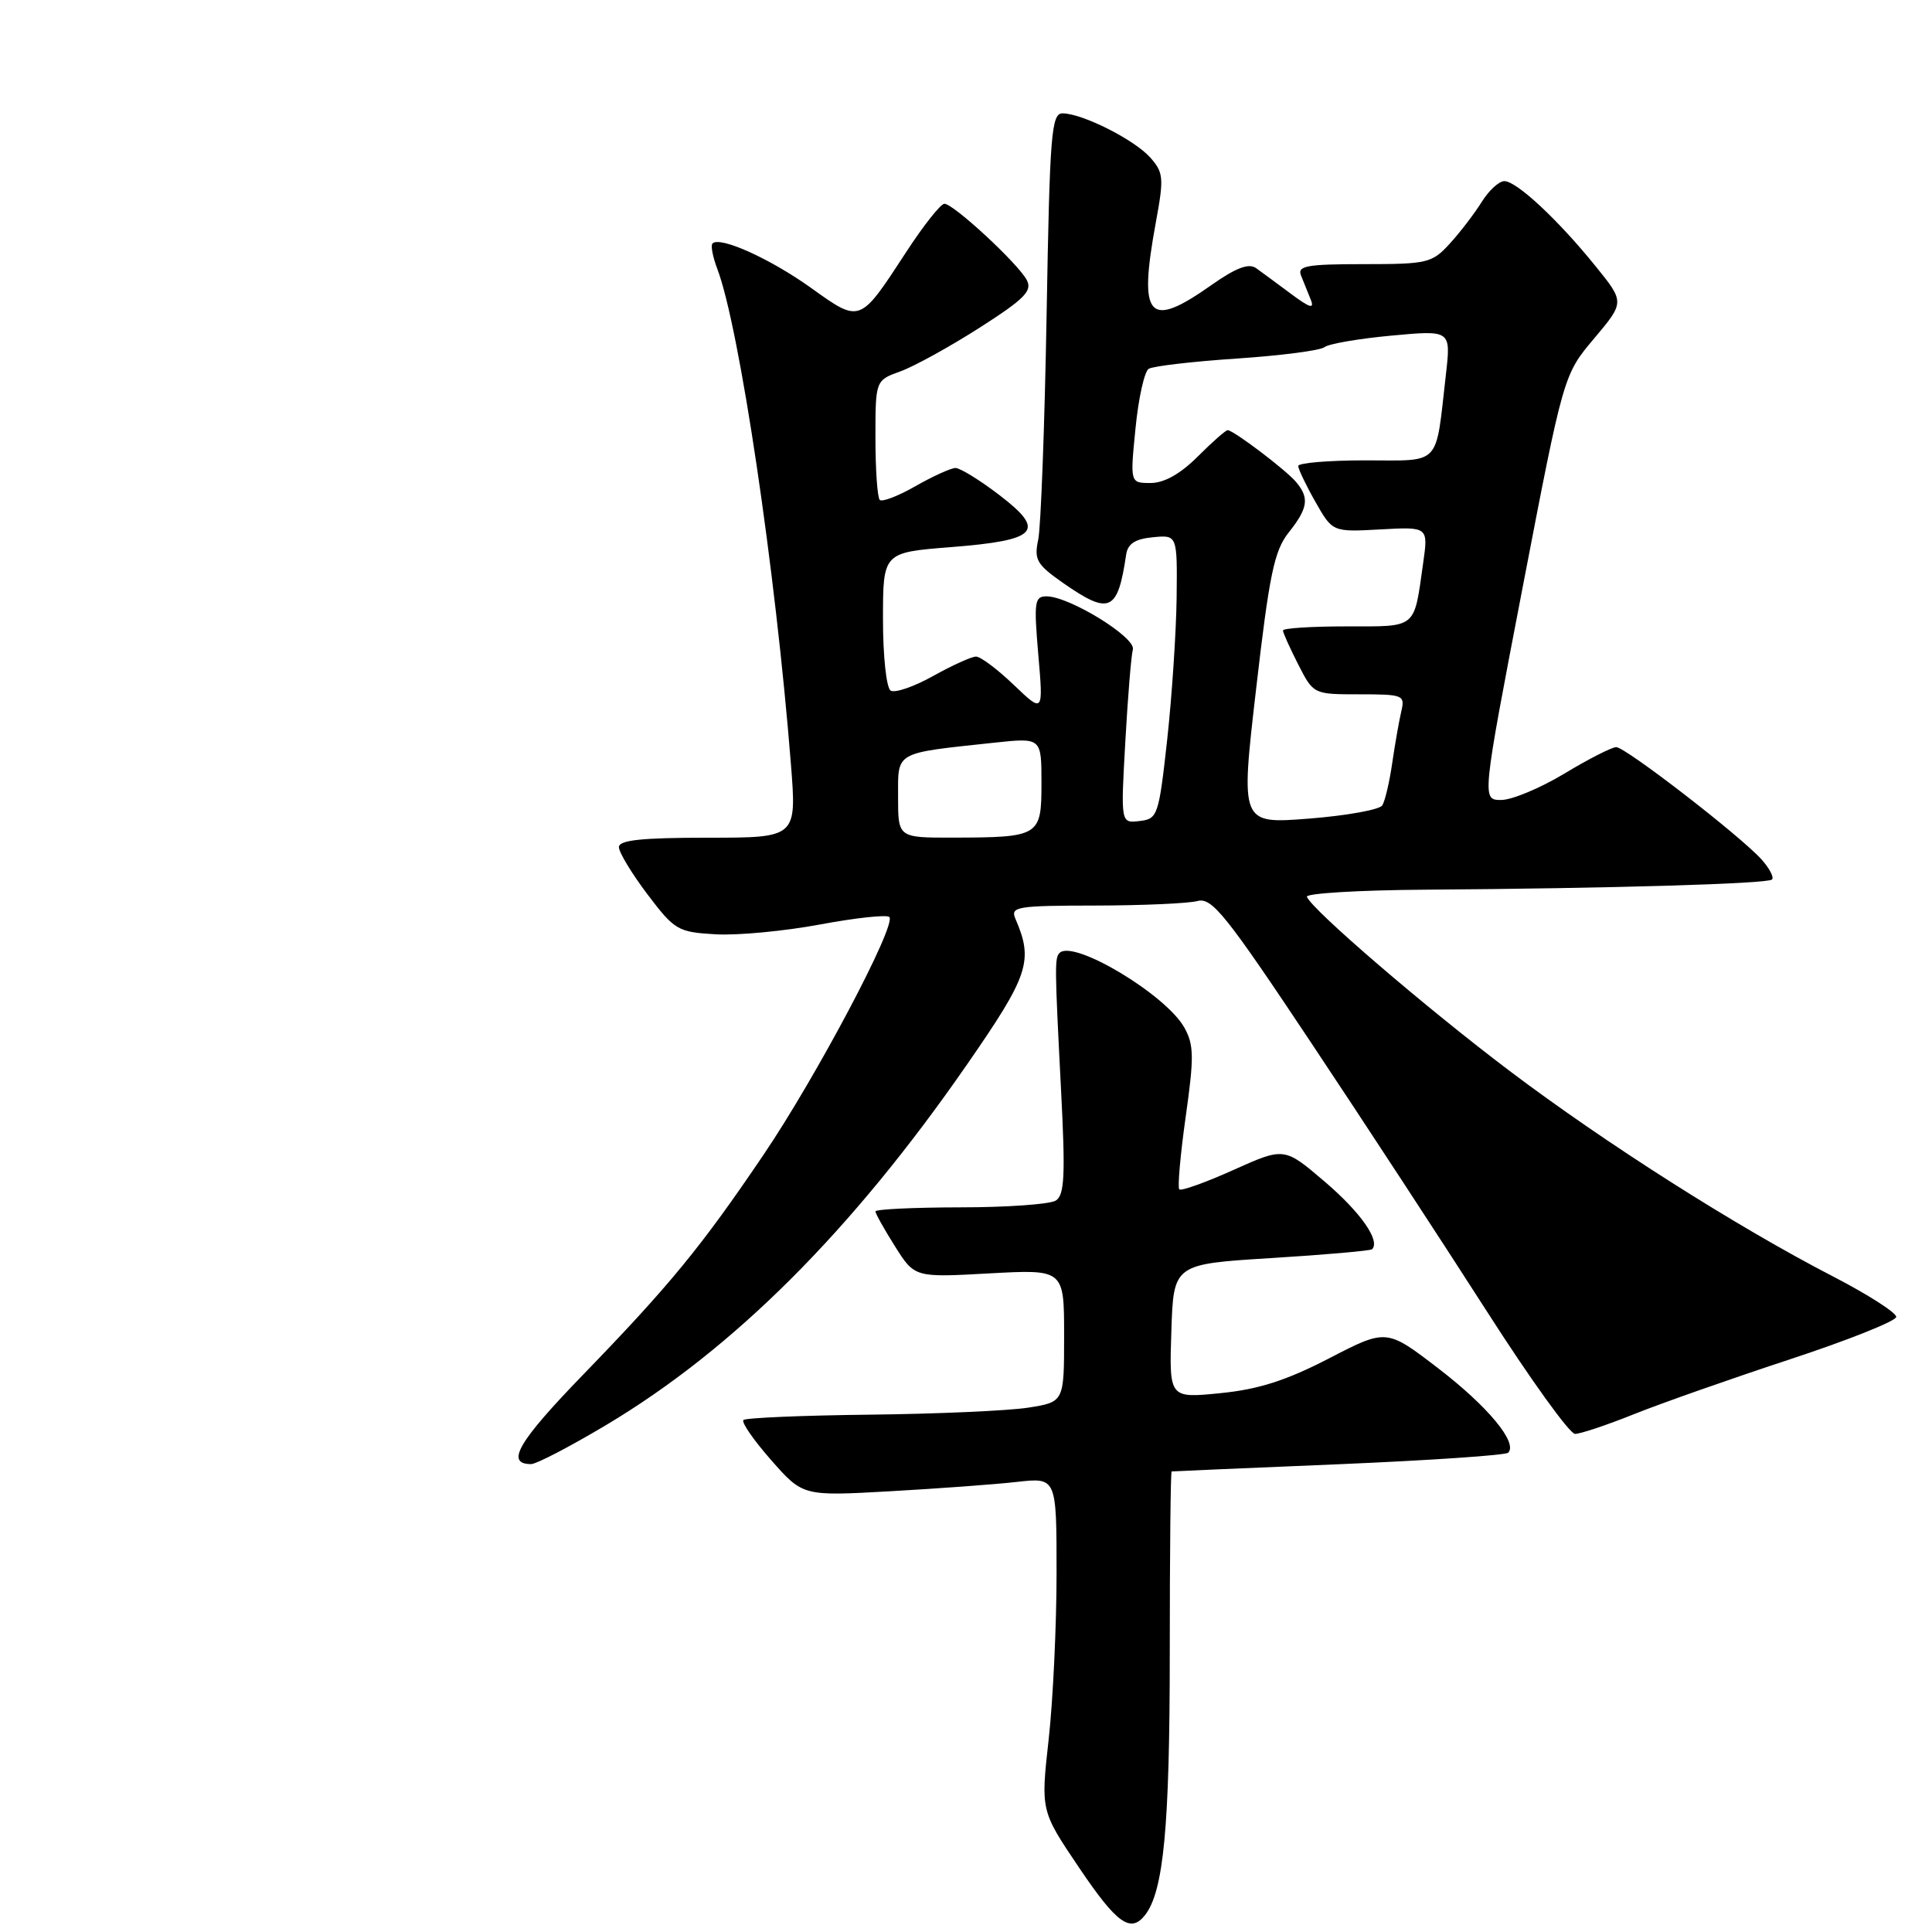 <?xml version="1.0" encoding="UTF-8" standalone="no"?>
<!DOCTYPE svg PUBLIC "-//W3C//DTD SVG 1.1//EN" "http://www.w3.org/Graphics/SVG/1.1/DTD/svg11.dtd" >
<svg xmlns="http://www.w3.org/2000/svg" xmlns:xlink="http://www.w3.org/1999/xlink" version="1.1" viewBox="0 0 256 256">
 <g >
 <path fill="currentColor"
d=" M 151.73 253.75 C 154.19 250.61 155.00 242.02 155.00 219.06 C 155.00 205.83 155.11 194.98 155.25 194.97 C 155.39 194.95 165.34 194.52 177.37 194.02 C 189.39 193.51 199.51 192.83 199.84 192.49 C 201.15 191.18 197.16 186.37 190.60 181.33 C 183.72 176.05 183.72 176.05 176.11 179.99 C 170.44 182.92 166.77 184.10 161.71 184.60 C 154.92 185.28 154.92 185.28 155.21 176.39 C 155.50 167.50 155.50 167.50 168.47 166.70 C 175.60 166.26 181.60 165.73 181.81 165.53 C 182.93 164.40 180.29 160.64 175.55 156.59 C 170.18 152.00 170.18 152.00 163.45 155.02 C 159.74 156.69 156.51 157.84 156.26 157.60 C 156.02 157.35 156.40 153.02 157.11 147.98 C 158.23 140.07 158.21 138.45 156.93 136.16 C 154.49 131.79 142.22 124.44 140.40 126.27 C 139.74 126.93 139.75 127.97 140.59 144.35 C 141.18 155.71 141.06 158.35 139.90 159.08 C 139.13 159.57 133.44 159.98 127.25 159.98 C 121.06 159.99 116.00 160.23 116.00 160.52 C 116.00 160.81 117.17 162.89 118.60 165.16 C 121.20 169.28 121.20 169.28 131.10 168.73 C 141.00 168.19 141.00 168.19 141.00 176.98 C 141.00 185.77 141.00 185.77 136.25 186.52 C 133.64 186.93 124.20 187.35 115.27 187.45 C 106.34 187.55 98.80 187.87 98.51 188.16 C 98.21 188.45 99.87 190.84 102.18 193.47 C 106.39 198.25 106.39 198.25 117.94 197.60 C 124.30 197.24 131.86 196.69 134.75 196.36 C 140.00 195.77 140.00 195.77 140.00 208.42 C 140.00 215.38 139.53 225.32 138.95 230.51 C 137.90 239.94 137.90 239.94 142.98 247.47 C 147.99 254.90 149.81 256.20 151.73 253.75 Z  M 80.29 188.84 C 97.21 178.75 112.86 163.12 128.17 141.00 C 136.33 129.22 136.96 127.32 134.55 121.75 C 133.85 120.14 134.71 120.00 145.14 119.99 C 151.39 119.98 157.48 119.71 158.67 119.39 C 160.58 118.88 162.41 121.16 173.72 138.15 C 180.81 148.79 191.28 164.81 197.01 173.75 C 202.73 182.69 207.99 190.00 208.70 190.00 C 209.40 190.00 212.91 188.83 216.50 187.39 C 220.09 185.95 229.36 182.69 237.11 180.14 C 244.86 177.59 251.23 175.05 251.26 174.50 C 251.29 173.95 247.53 171.54 242.91 169.15 C 230.06 162.51 212.74 151.50 200.00 141.88 C 188.96 133.54 173.86 120.58 173.17 118.83 C 172.98 118.38 179.96 117.95 188.67 117.89 C 213.38 117.72 234.22 117.11 234.80 116.54 C 235.09 116.25 234.46 115.05 233.41 113.88 C 230.62 110.77 215.39 99.00 214.16 99.00 C 213.58 99.00 210.49 100.57 207.30 102.50 C 204.11 104.42 200.34 106.00 198.92 106.00 C 196.34 106.00 196.34 106.00 201.76 77.82 C 207.18 49.65 207.18 49.65 211.23 44.85 C 215.28 40.04 215.28 40.04 211.42 35.27 C 206.45 29.12 200.96 24.00 199.33 24.00 C 198.62 24.00 197.28 25.24 196.34 26.75 C 195.40 28.26 193.51 30.74 192.13 32.25 C 189.76 34.86 189.16 35.00 180.71 35.00 C 173.17 35.00 171.88 35.23 172.39 36.50 C 172.73 37.32 173.31 38.76 173.68 39.70 C 174.20 40.99 173.58 40.81 171.08 38.95 C 169.27 37.60 167.18 36.06 166.44 35.53 C 165.47 34.84 163.77 35.48 160.51 37.78 C 152.13 43.69 150.81 42.18 153.17 29.38 C 154.24 23.58 154.17 22.85 152.42 20.88 C 150.31 18.51 143.47 15.06 140.82 15.02 C 139.31 15.00 139.10 17.56 138.68 41.75 C 138.42 56.46 137.92 69.85 137.57 71.50 C 137.00 74.17 137.37 74.80 140.87 77.25 C 147.03 81.54 148.10 81.06 149.22 73.50 C 149.43 72.05 150.41 71.41 152.76 71.19 C 156.00 70.87 156.00 70.87 155.91 79.19 C 155.85 83.76 155.29 92.22 154.66 98.00 C 153.54 108.10 153.40 108.51 151.00 108.79 C 148.50 109.09 148.50 109.09 149.11 98.29 C 149.44 92.36 149.89 86.85 150.11 86.06 C 150.54 84.48 141.76 79.06 138.71 79.02 C 137.08 79.00 136.98 79.71 137.58 86.75 C 138.25 94.50 138.25 94.50 134.33 90.75 C 132.18 88.69 129.93 87.00 129.33 87.00 C 128.74 87.00 126.18 88.16 123.65 89.57 C 121.12 90.99 118.58 91.86 118.02 91.51 C 117.45 91.16 117.00 86.99 117.00 82.05 C 117.00 73.21 117.00 73.21 125.96 72.50 C 137.55 71.59 138.68 70.38 132.41 65.59 C 129.83 63.61 127.21 62.01 126.61 62.01 C 126.00 62.02 123.62 63.10 121.32 64.41 C 119.02 65.73 116.88 66.55 116.57 66.24 C 116.26 65.92 116.00 62.23 116.00 58.03 C 116.00 50.40 116.00 50.40 119.33 49.20 C 121.15 48.54 125.88 45.93 129.82 43.41 C 135.76 39.61 136.82 38.54 136.05 37.10 C 134.88 34.90 126.34 27.00 125.14 27.00 C 124.64 27.00 122.35 29.90 120.04 33.45 C 113.88 42.89 114.02 42.84 107.44 38.13 C 102.06 34.28 95.39 31.27 94.41 32.26 C 94.15 32.52 94.44 34.02 95.04 35.61 C 97.98 43.32 102.77 75.56 104.80 101.25 C 105.57 111.00 105.57 111.00 93.78 111.00 C 85.02 111.00 82.00 111.32 82.01 112.25 C 82.01 112.94 83.71 115.75 85.79 118.50 C 89.39 123.26 89.82 123.51 94.82 123.80 C 97.71 123.97 103.93 123.38 108.65 122.50 C 113.37 121.62 117.50 121.17 117.84 121.51 C 118.84 122.51 108.17 142.68 101.18 153.00 C 92.91 165.23 88.72 170.33 77.22 182.20 C 68.64 191.06 66.93 194.00 70.38 194.00 C 71.07 194.00 75.53 191.68 80.29 188.84 Z  M 119.00 105.61 C 119.00 99.51 118.41 99.84 131.75 98.41 C 138.00 97.74 138.00 97.74 138.00 103.75 C 138.00 110.82 137.77 110.96 126.25 110.99 C 119.00 111.00 119.00 111.00 119.00 105.61 Z  M 166.44 91.30 C 168.19 76.13 168.84 72.98 170.75 70.57 C 173.32 67.33 173.52 66.00 171.75 63.88 C 170.41 62.28 163.44 57.00 162.67 57.00 C 162.41 57.00 160.63 58.57 158.70 60.50 C 156.41 62.79 154.26 64.00 152.47 64.00 C 149.74 64.00 149.74 64.00 150.46 56.76 C 150.85 52.77 151.64 49.22 152.21 48.87 C 152.79 48.51 158.04 47.90 163.88 47.51 C 169.72 47.12 174.95 46.44 175.50 46.00 C 176.05 45.56 180.05 44.87 184.38 44.47 C 192.26 43.74 192.26 43.74 191.59 49.62 C 190.18 61.96 191.08 61.00 180.92 61.00 C 176.01 61.00 172.01 61.34 172.02 61.75 C 172.03 62.16 173.05 64.30 174.30 66.50 C 176.57 70.50 176.57 70.50 182.91 70.15 C 189.26 69.80 189.26 69.80 188.57 74.65 C 187.33 83.42 187.84 83.00 178.43 83.00 C 173.79 83.00 170.00 83.24 170.00 83.54 C 170.00 83.84 170.91 85.86 172.02 88.04 C 174.04 92.00 174.04 92.00 180.13 92.00 C 185.93 92.00 186.19 92.10 185.68 94.25 C 185.39 95.49 184.85 98.56 184.48 101.08 C 184.12 103.61 183.52 106.14 183.16 106.72 C 182.80 107.29 178.42 108.08 173.44 108.47 C 164.37 109.18 164.37 109.18 166.44 91.30 Z "/>
</g>
</svg>